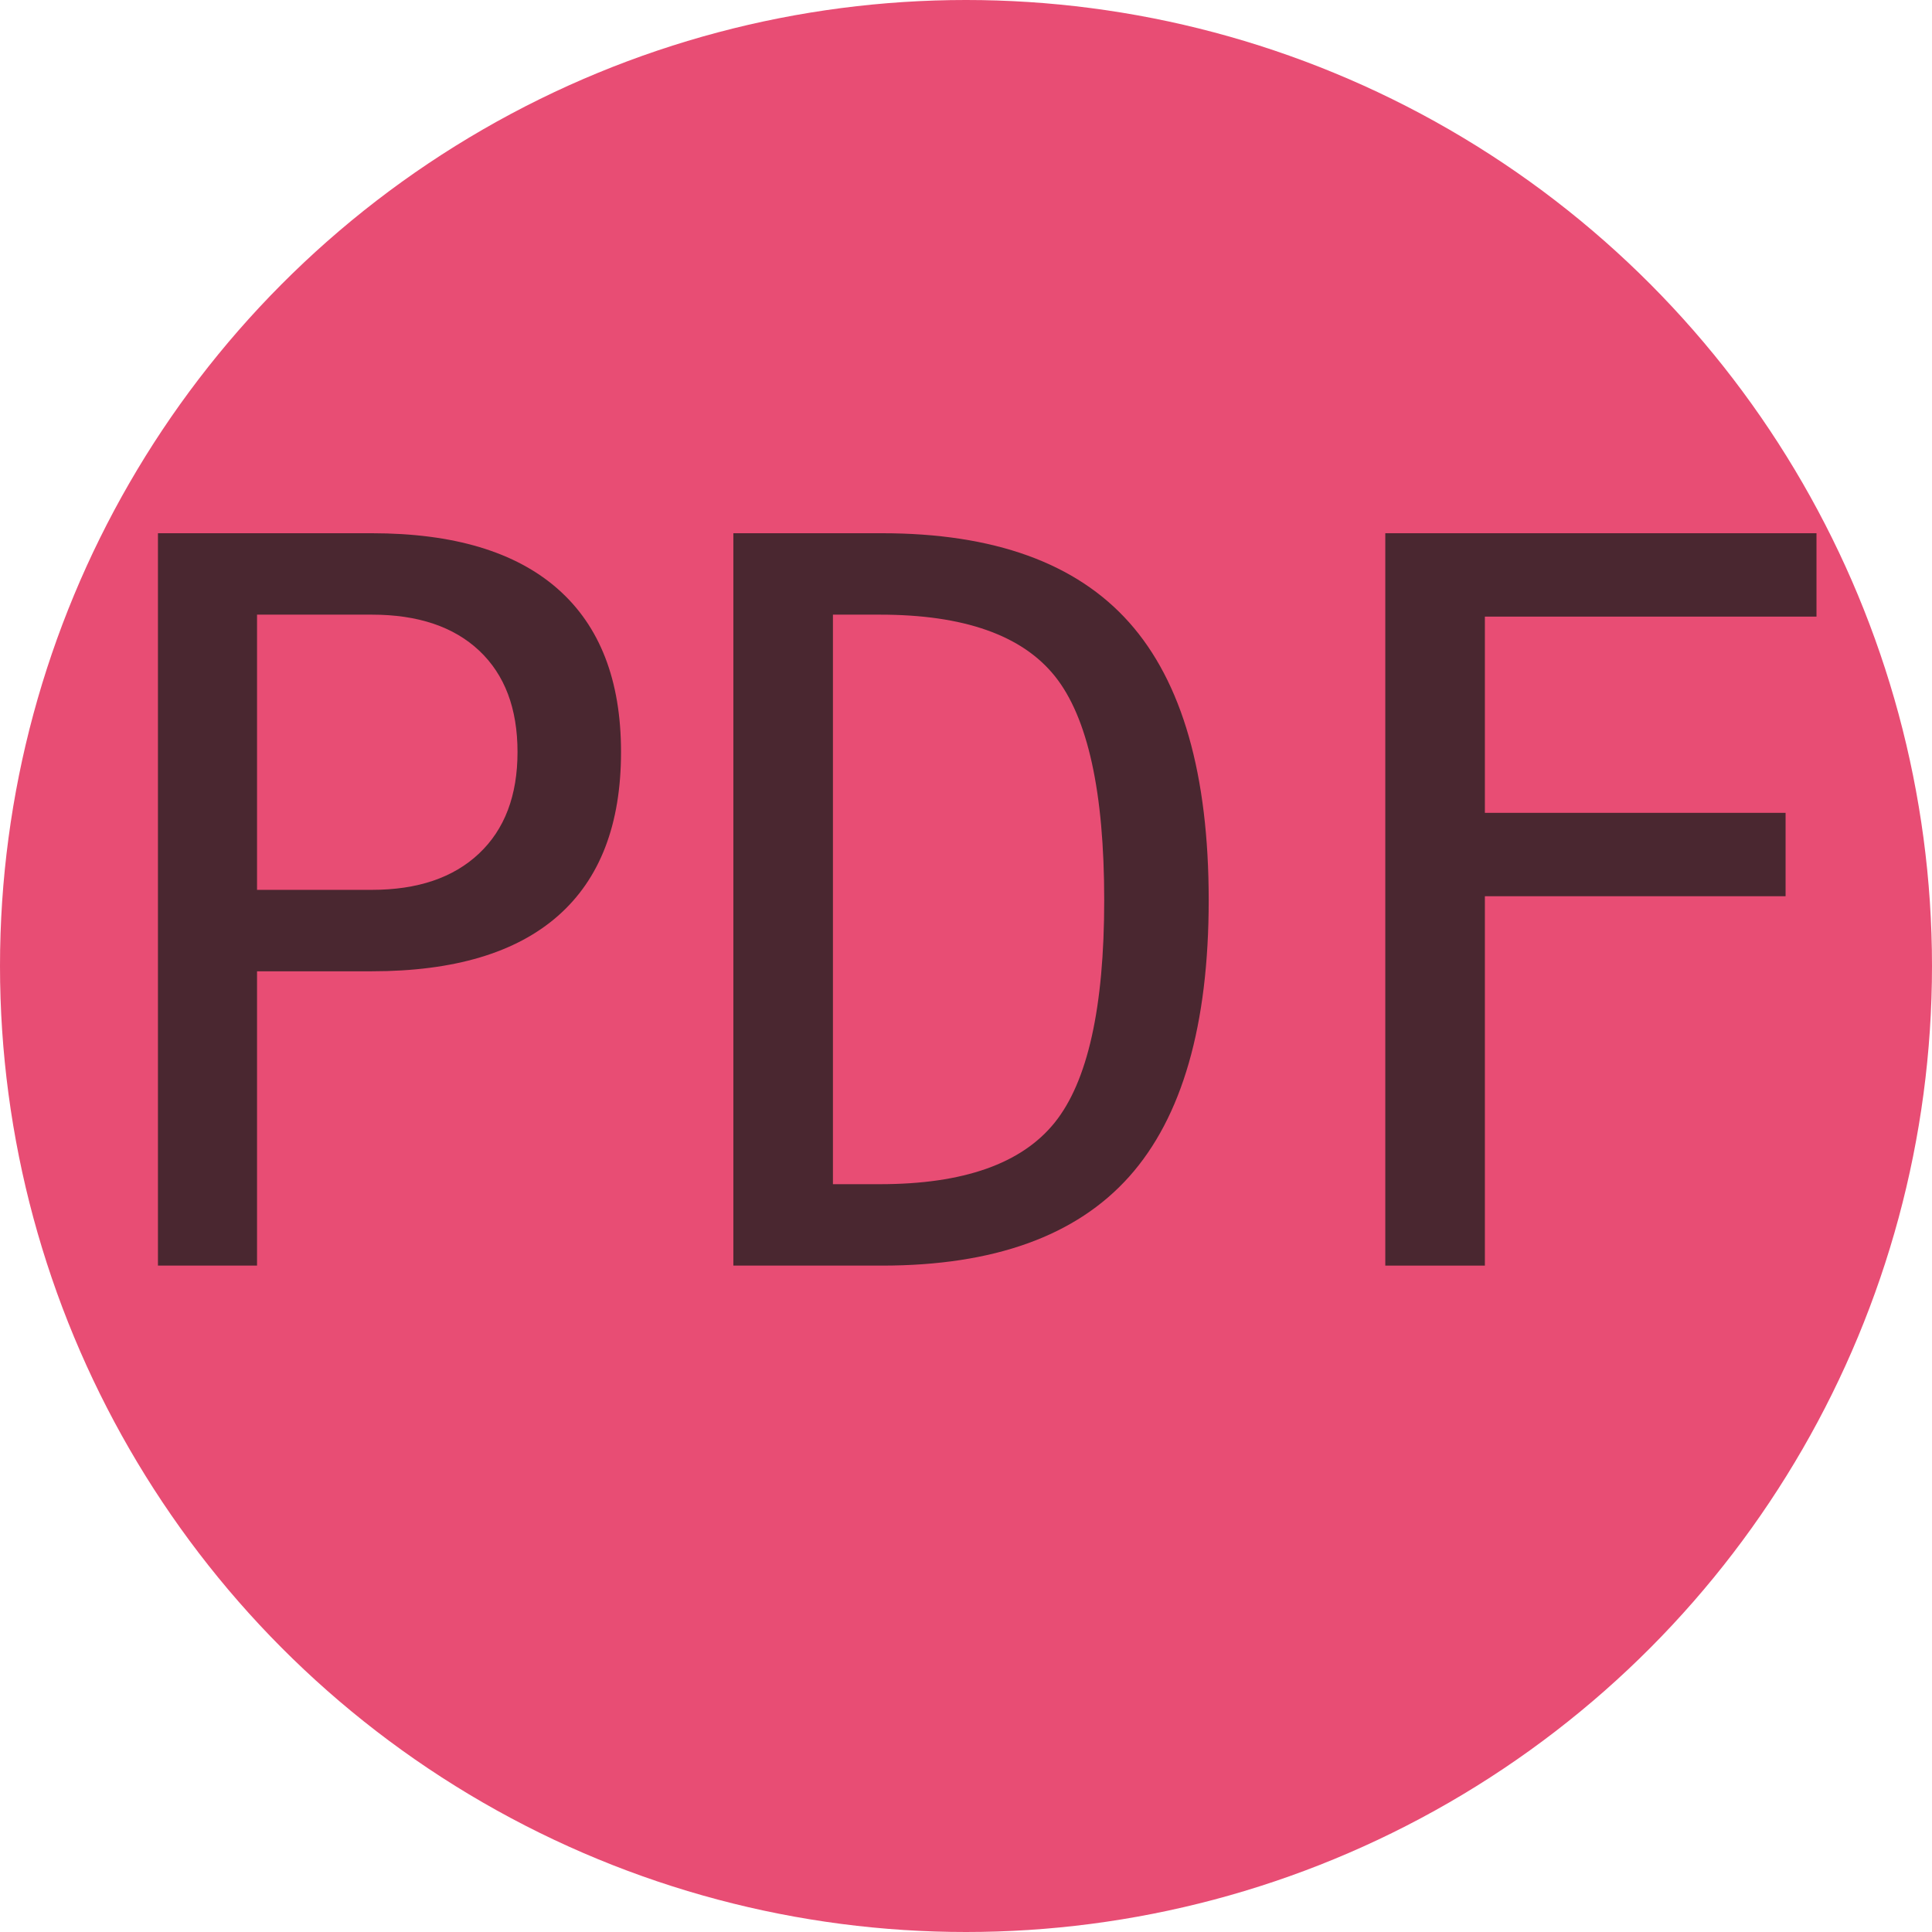 <svg xmlns="http://www.w3.org/2000/svg" width="16px" height="16px" viewBox="0 0 2048 2048">
	<circle fill-opacity="0.7" r="1024" cx="1024" cy="1024" fill="#de0239"></circle>
	<g transform="scale(0.52)"><path fill-opacity="0.8" transform="translate(124.98, 2580) rotate(180) scale(-1, 1)" fill="#231f20" d="M399 1327v-561h234q140 0 218.5 74t78.5 207t-78 206.5t-219 73.5h-234zM197 1493h436q250 0 379 -113.5t129 -332.5q0 -221 -128.5 -334t-379.5 -113h-234v-600h-202v1493z"></path><path fill-opacity="0.8" transform="translate(1357.98, 2580) rotate(180) scale(-1, 1)" fill="#231f20" d="M436 166q255 0 356 125.5t101 453.5q0 331 -100.5 456.5t-356.5 125.5h-96v-1161h96zM440 1493q342 0 504 -182t162 -566q0 -382 -162 -563.5t-504 -181.5h-303v1493h303z"></path><path fill-opacity="0.8" transform="translate(2590.98, 2580) rotate(180) scale(-1, 1)" fill="#231f20" d="M233 1493h879v-170h-676v-400h613v-170h-613v-753h-203v1493z"></path></g>
</svg>